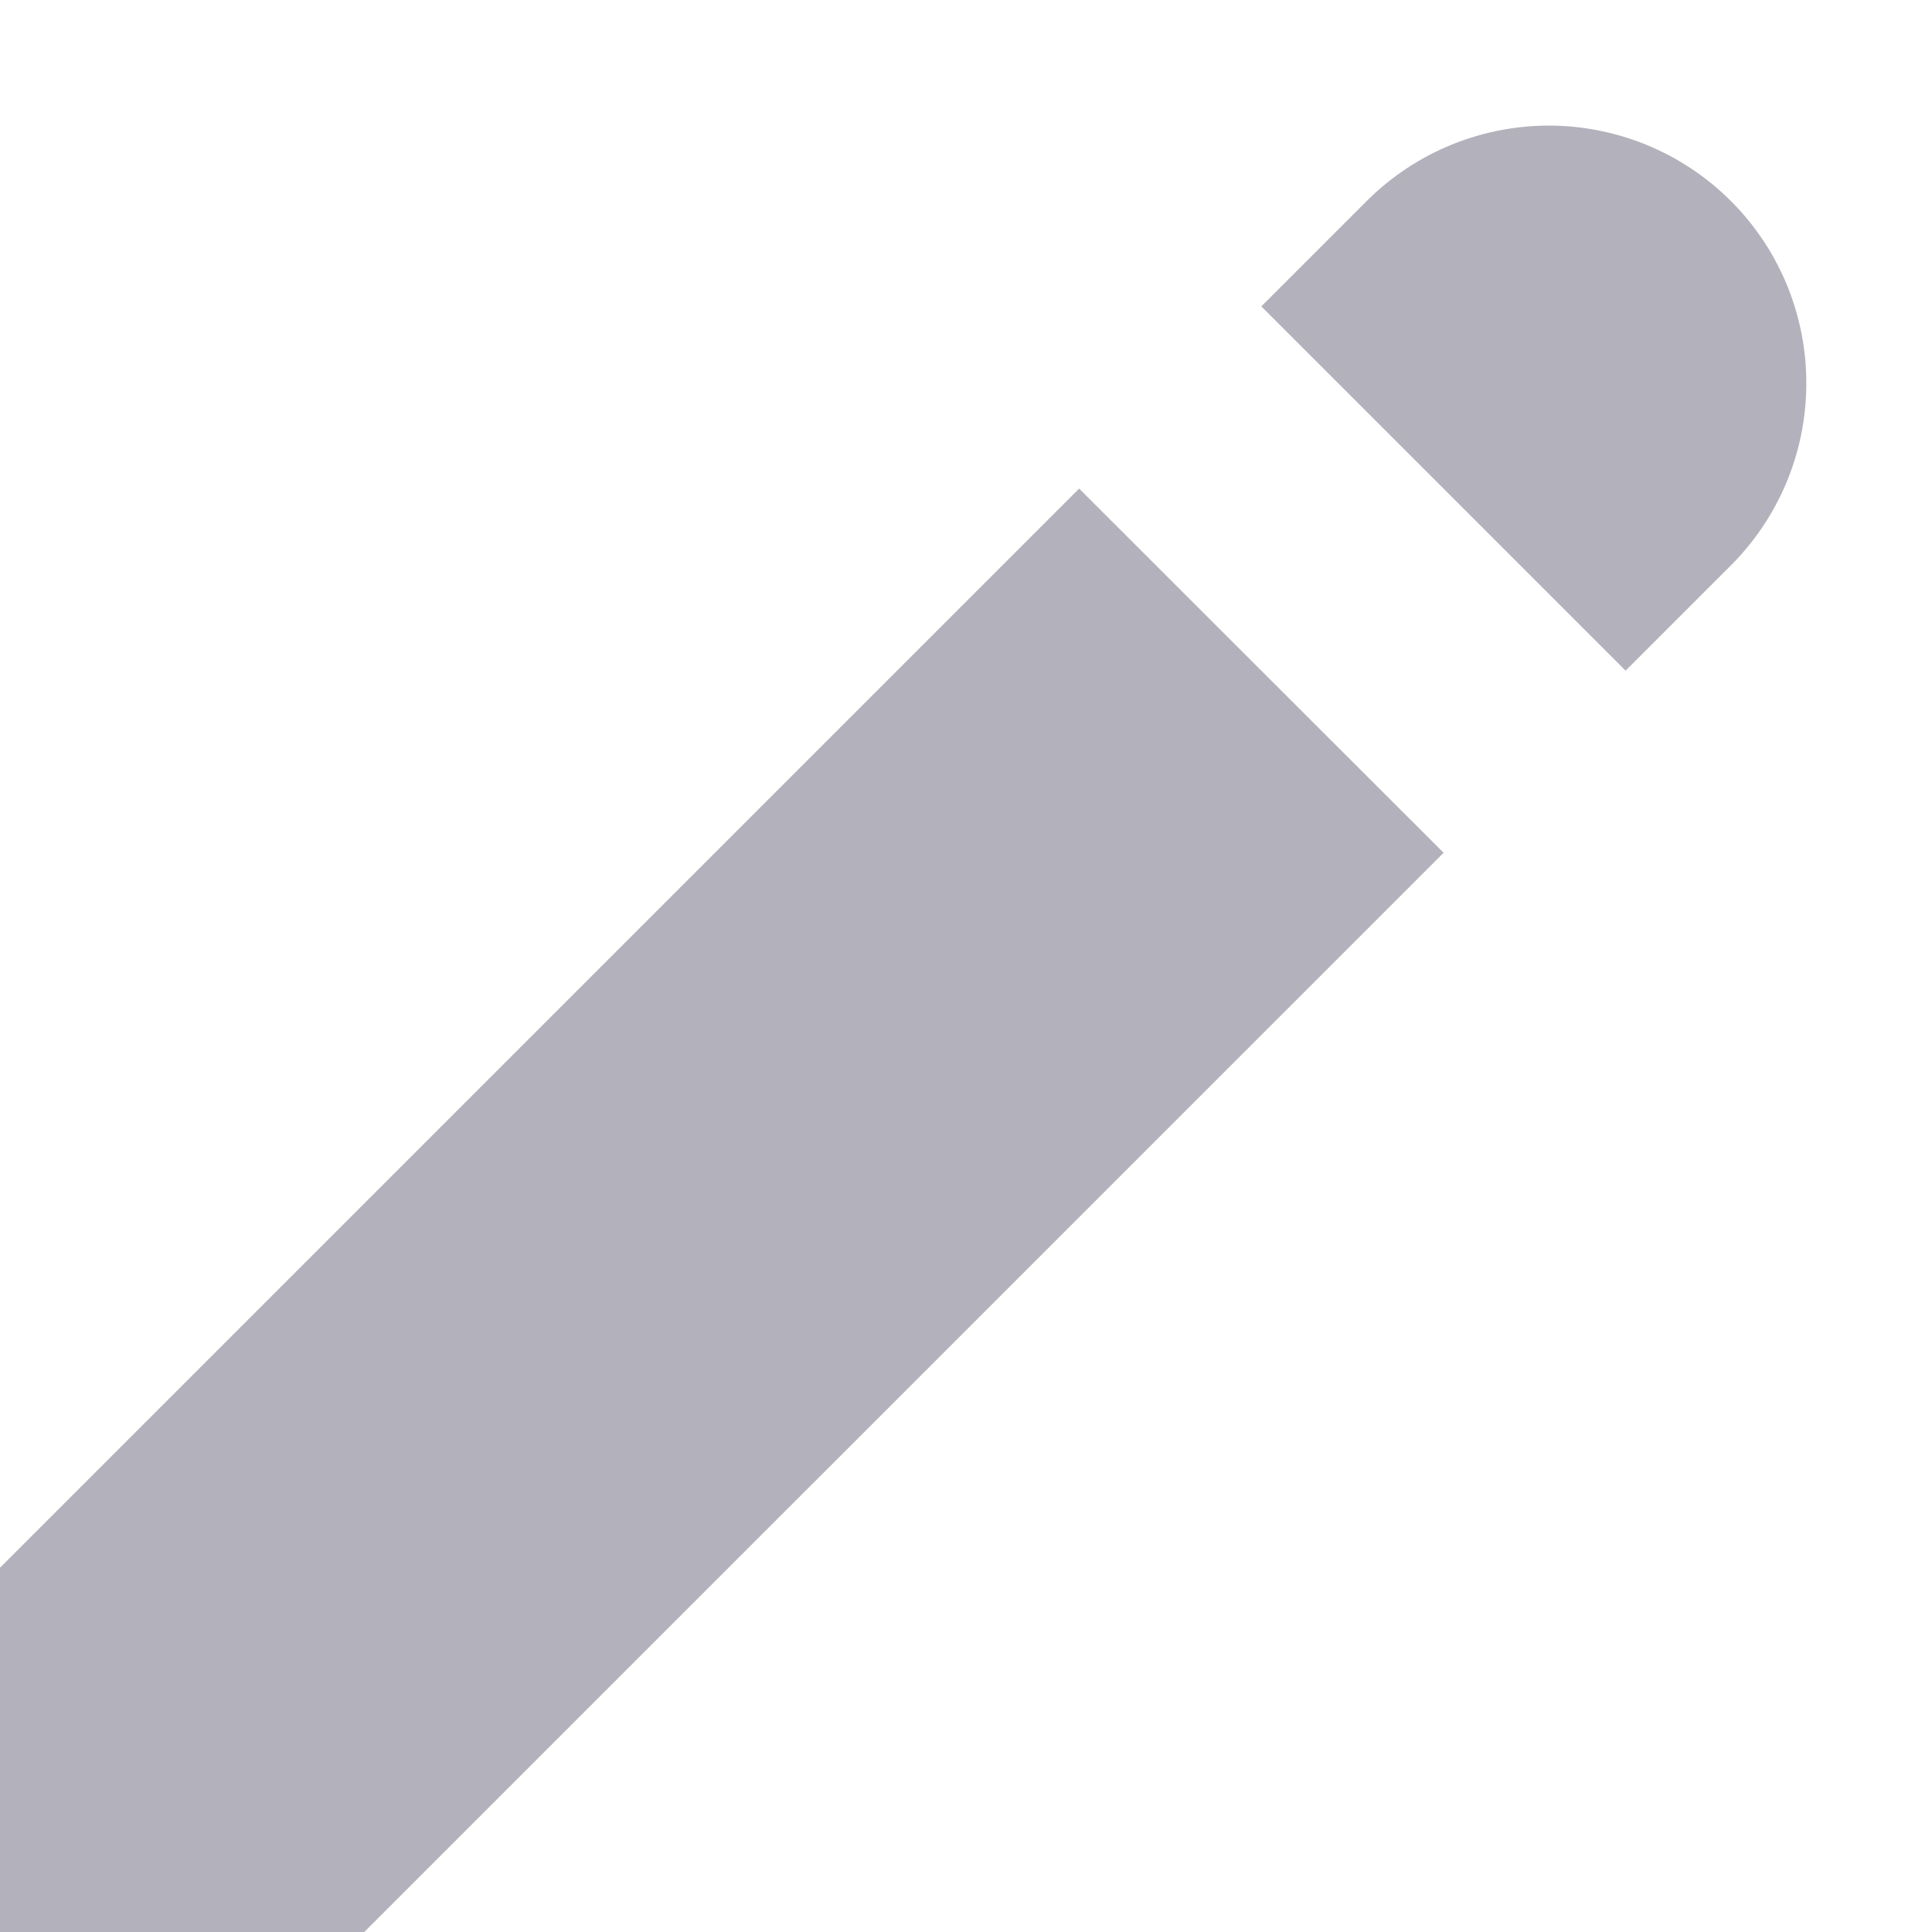 <svg width="15" height="15" viewBox="0 0 15 15" fill="none" xmlns="http://www.w3.org/2000/svg">
<path d="M10.586 1.586C10.771 1.395 10.991 1.243 11.235 1.138C11.479 1.033 11.742 0.978 12.007 0.975C12.273 0.973 12.536 1.024 12.782 1.124C13.028 1.225 13.251 1.373 13.439 1.561C13.627 1.749 13.775 1.972 13.876 2.218C13.976 2.464 14.027 2.727 14.024 2.993C14.022 3.258 13.967 3.521 13.862 3.765C13.757 4.009 13.605 4.229 13.414 4.414L12.621 5.207L9.793 2.379L10.586 1.586ZM8.379 3.793L0 12.172V15H2.828L11.208 6.621L8.378 3.793H8.379Z" fill="#B3B1BB"/>
</svg>
